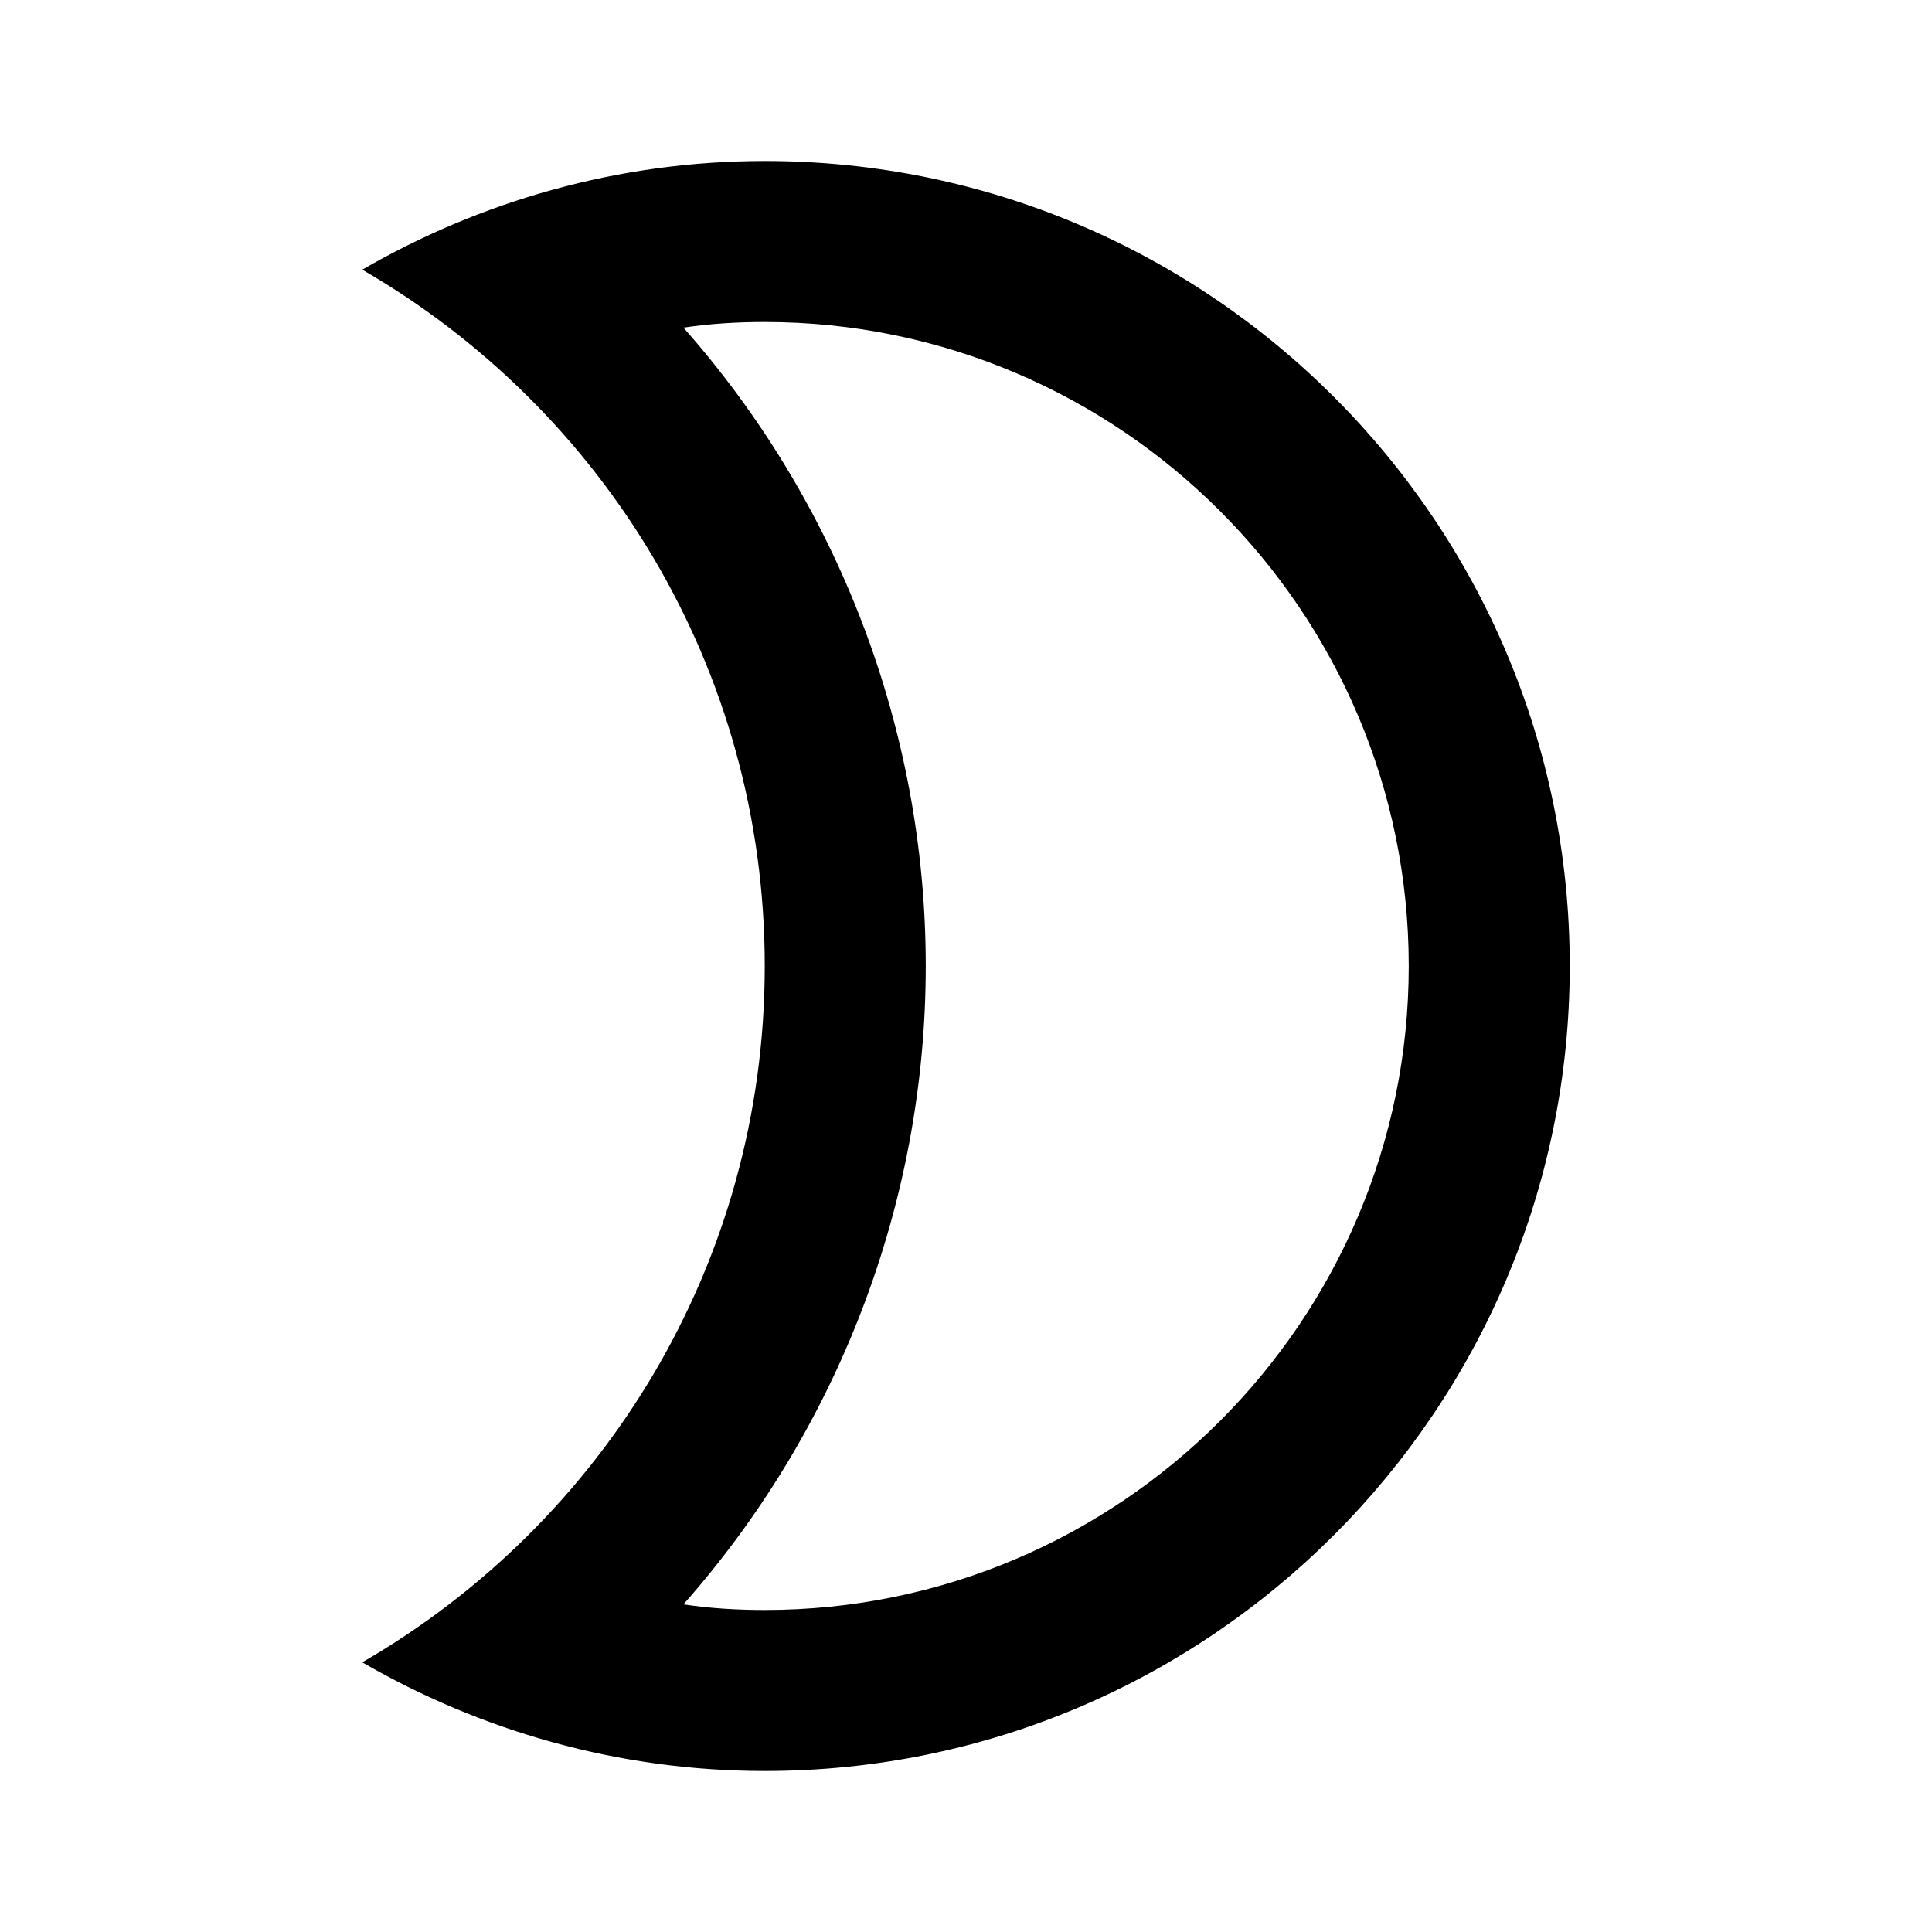<svg xmlns="http://www.w3.org/2000/svg" width="24" height="24" viewBox="0 0 24 24">
  <path fill-rule="evenodd" d="M9.5,4 C13.91,4 17.5,7.59 17.5,12 C17.5,16.41 13.91,20 9.5,20 C9.16,20 8.82,19.98 8.49,19.93 C10.4,17.77 11.5,14.95 11.5,12 C11.5,9.05 10.4,6.23 8.49,4.07 C8.82,4.02 9.16,4 9.5,4 L9.5,4 Z M9.5,2 C7.68,2 5.97,2.5 4.5,3.35 C7.49,5.08 9.5,8.3 9.5,12 C9.5,15.7 7.49,18.92 4.5,20.65 C5.97,21.5 7.68,22 9.5,22 C15.02,22 19.5,17.52 19.5,12 C19.5,6.48 15.02,2 9.5,2 Z"/>
</svg>
